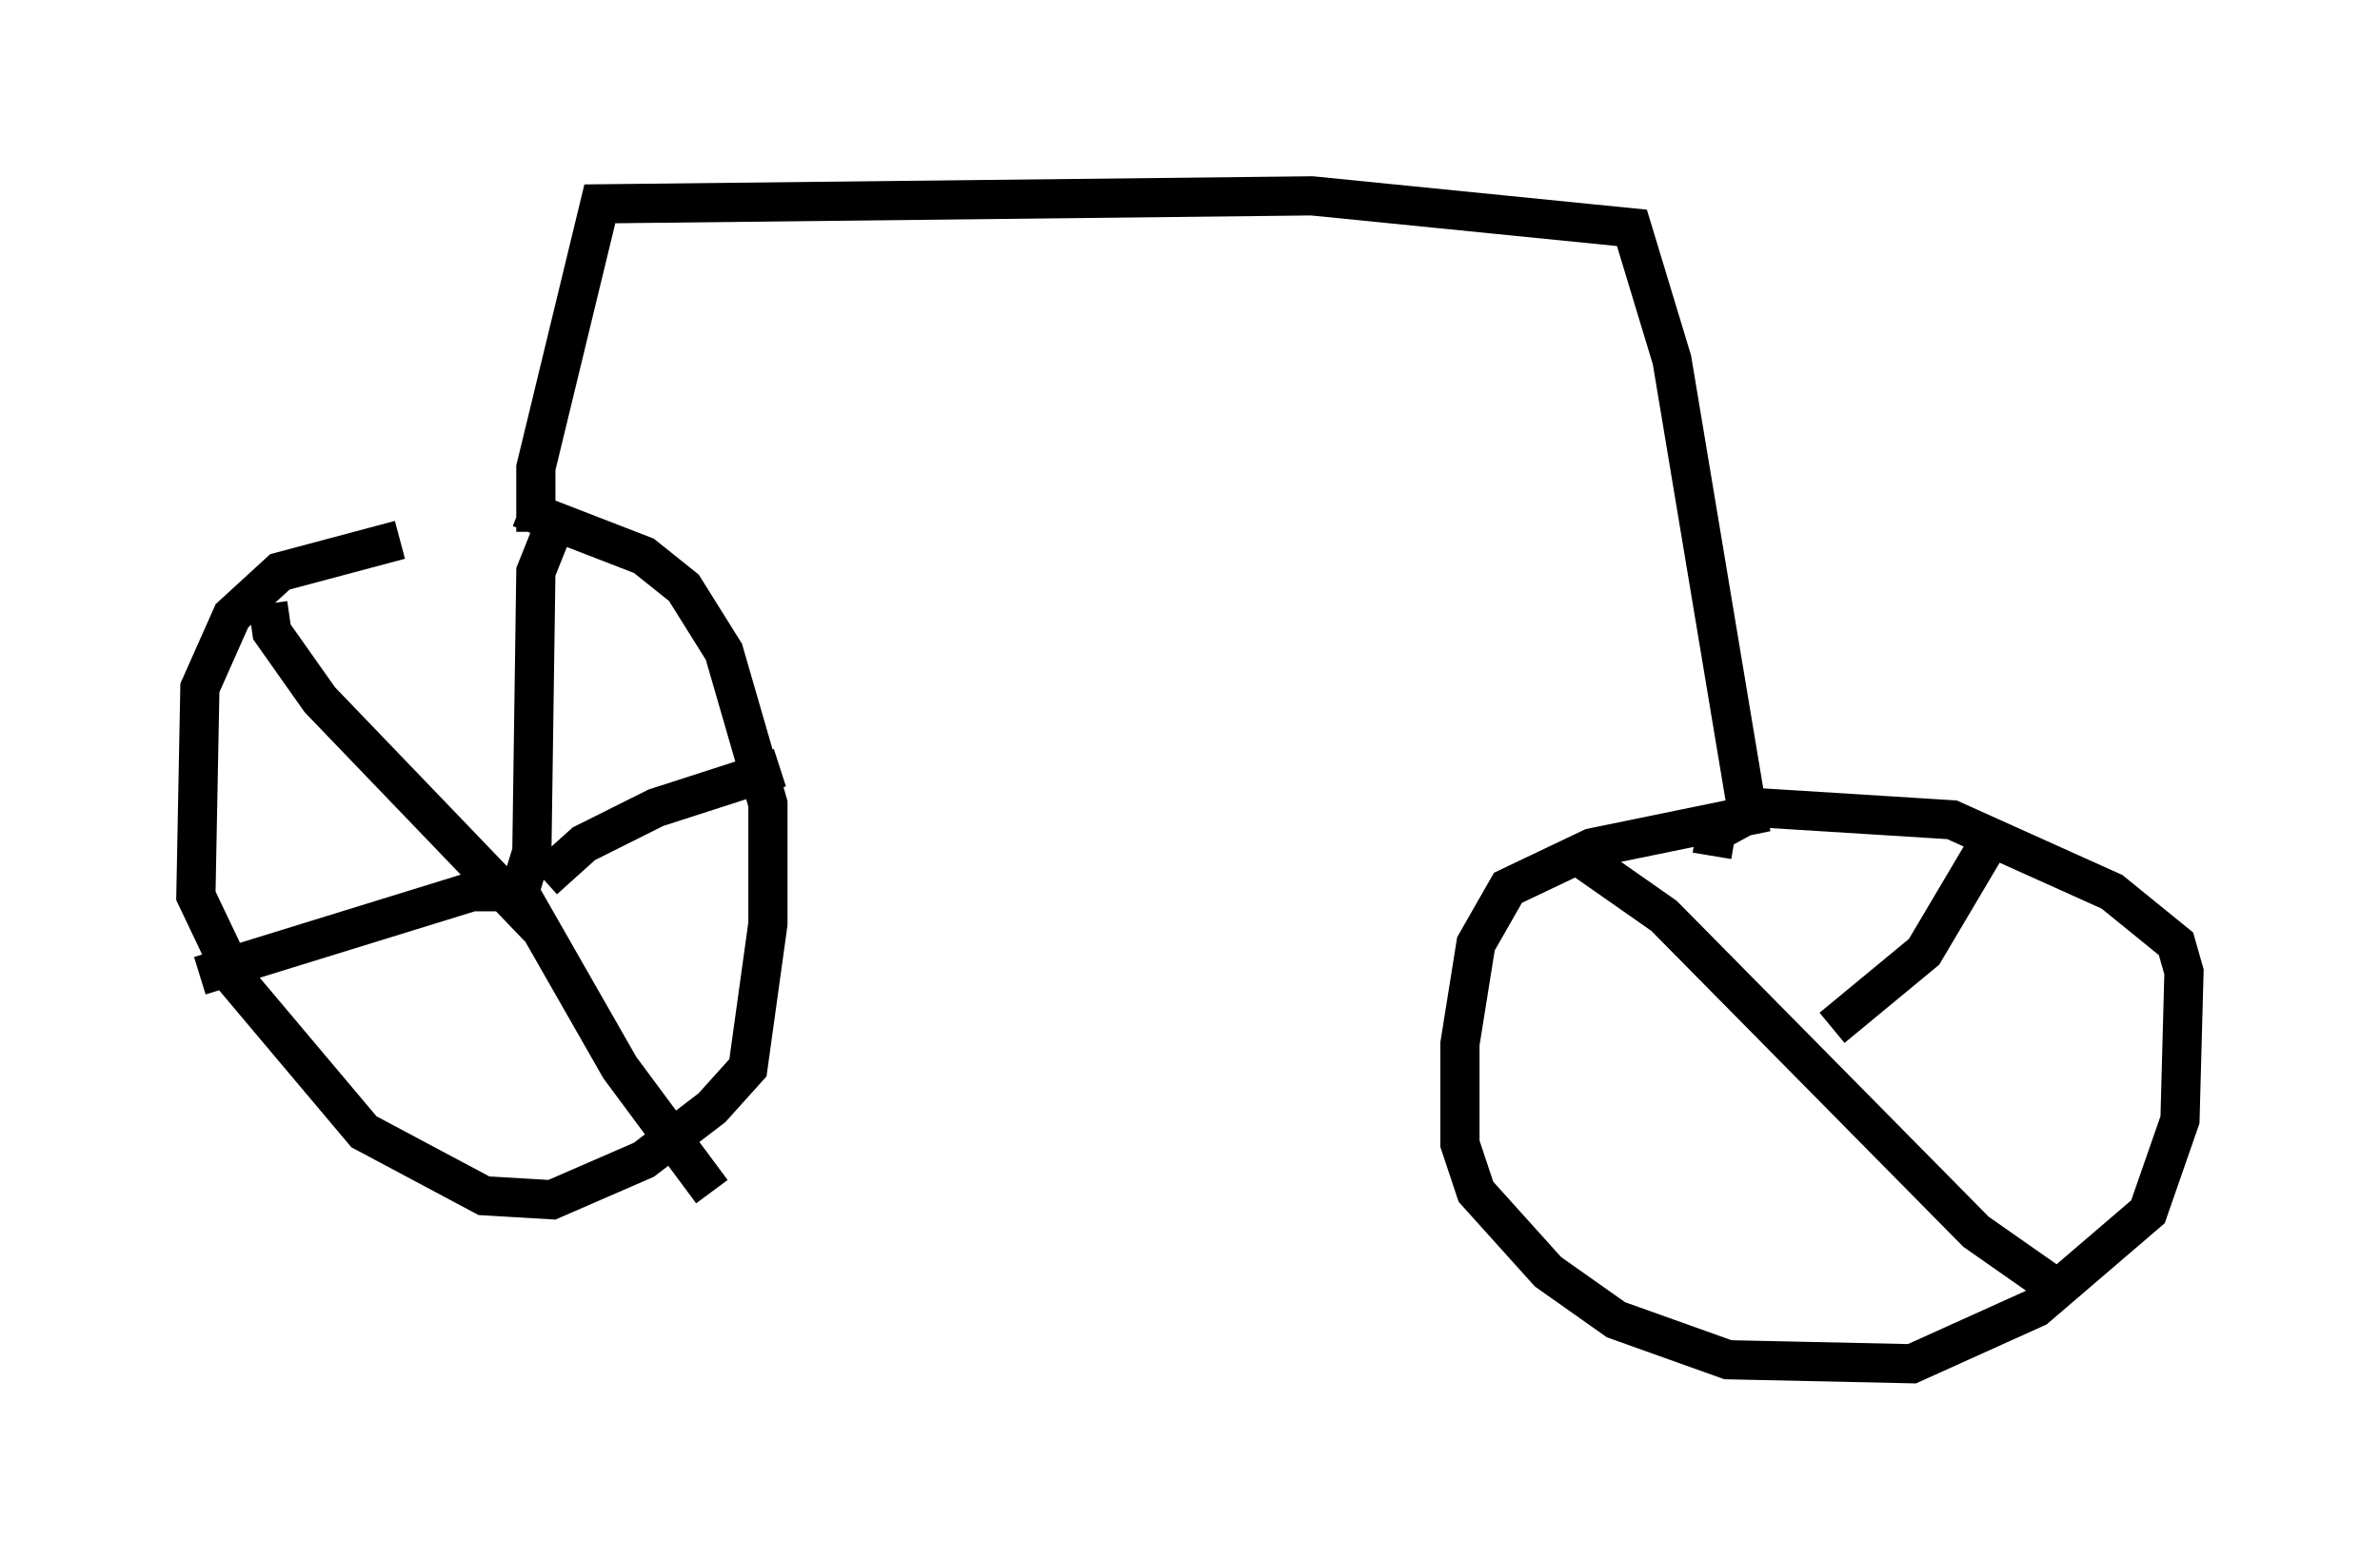 <?xml version="1.0" encoding="utf-8" ?>
<svg baseProfile="full" height="39.809" version="1.1" width="60.736" xmlns="http://www.w3.org/2000/svg" xmlns:ev="http://www.w3.org/2001/xml-events" xmlns:xlink="http://www.w3.org/1999/xlink"><defs /><rect fill="white" height="39.809" width="60.736" x="0" y="0" /><path d="M16.331, 13.575 m-6.125, 0.204 l-3.063, 0.817 -1.225, 1.123 l-0.817, 1.838 -0.102, 5.308 l1.021, 2.144 3.267, 3.879 l3.063, 1.633 1.735, 0.102 l2.348, -1.021 1.735, -1.327 l0.919, -1.021 0.51, -3.675 l0.0, -3.063 -1.123, -3.879 l-1.021, -1.633 -1.021, -0.817 l-3.165, -1.225 m-6.431, 2.45 l0.102, 0.715 1.225, 1.735 l5.002, 5.206 0.408, -1.327 l0.102, -7.146 0.408, -1.021 m-0.204, 8.881 l1.021, -0.919 1.838, -0.919 l3.165, -1.021 m-6.942, 2.654 l2.858, 5.002 2.348, 3.165 m-5.002, -7.656 l-1.123, 0.0 -6.942, 2.144 m8.575, -11.331 l0.0, -1.633 1.633, -6.738 l18.171, -0.204 8.167, 0.817 l1.021, 3.369 1.94, 11.638 l-3.981, 0.817 -2.144, 1.021 l-0.817, 1.429 -0.408, 2.552 l0.0, 2.552 0.408, 1.225 l1.838, 2.042 1.735, 1.225 l2.858, 1.021 4.696, 0.102 l3.165, -1.429 2.858, -2.45 l0.817, -2.348 0.102, -3.777 l-0.204, -0.715 -1.633, -1.327 l-4.083, -1.838 -4.9, -0.306 l-1.123, 0.613 -0.102, 0.613 m-3.267, 0.102 l2.042, 1.429 7.963, 8.065 l2.042, 1.429 m-1.735, -11.331 l-1.633, 2.756 -2.348, 1.94 " fill="none" stroke="black" stroke-width="1" /></svg>
